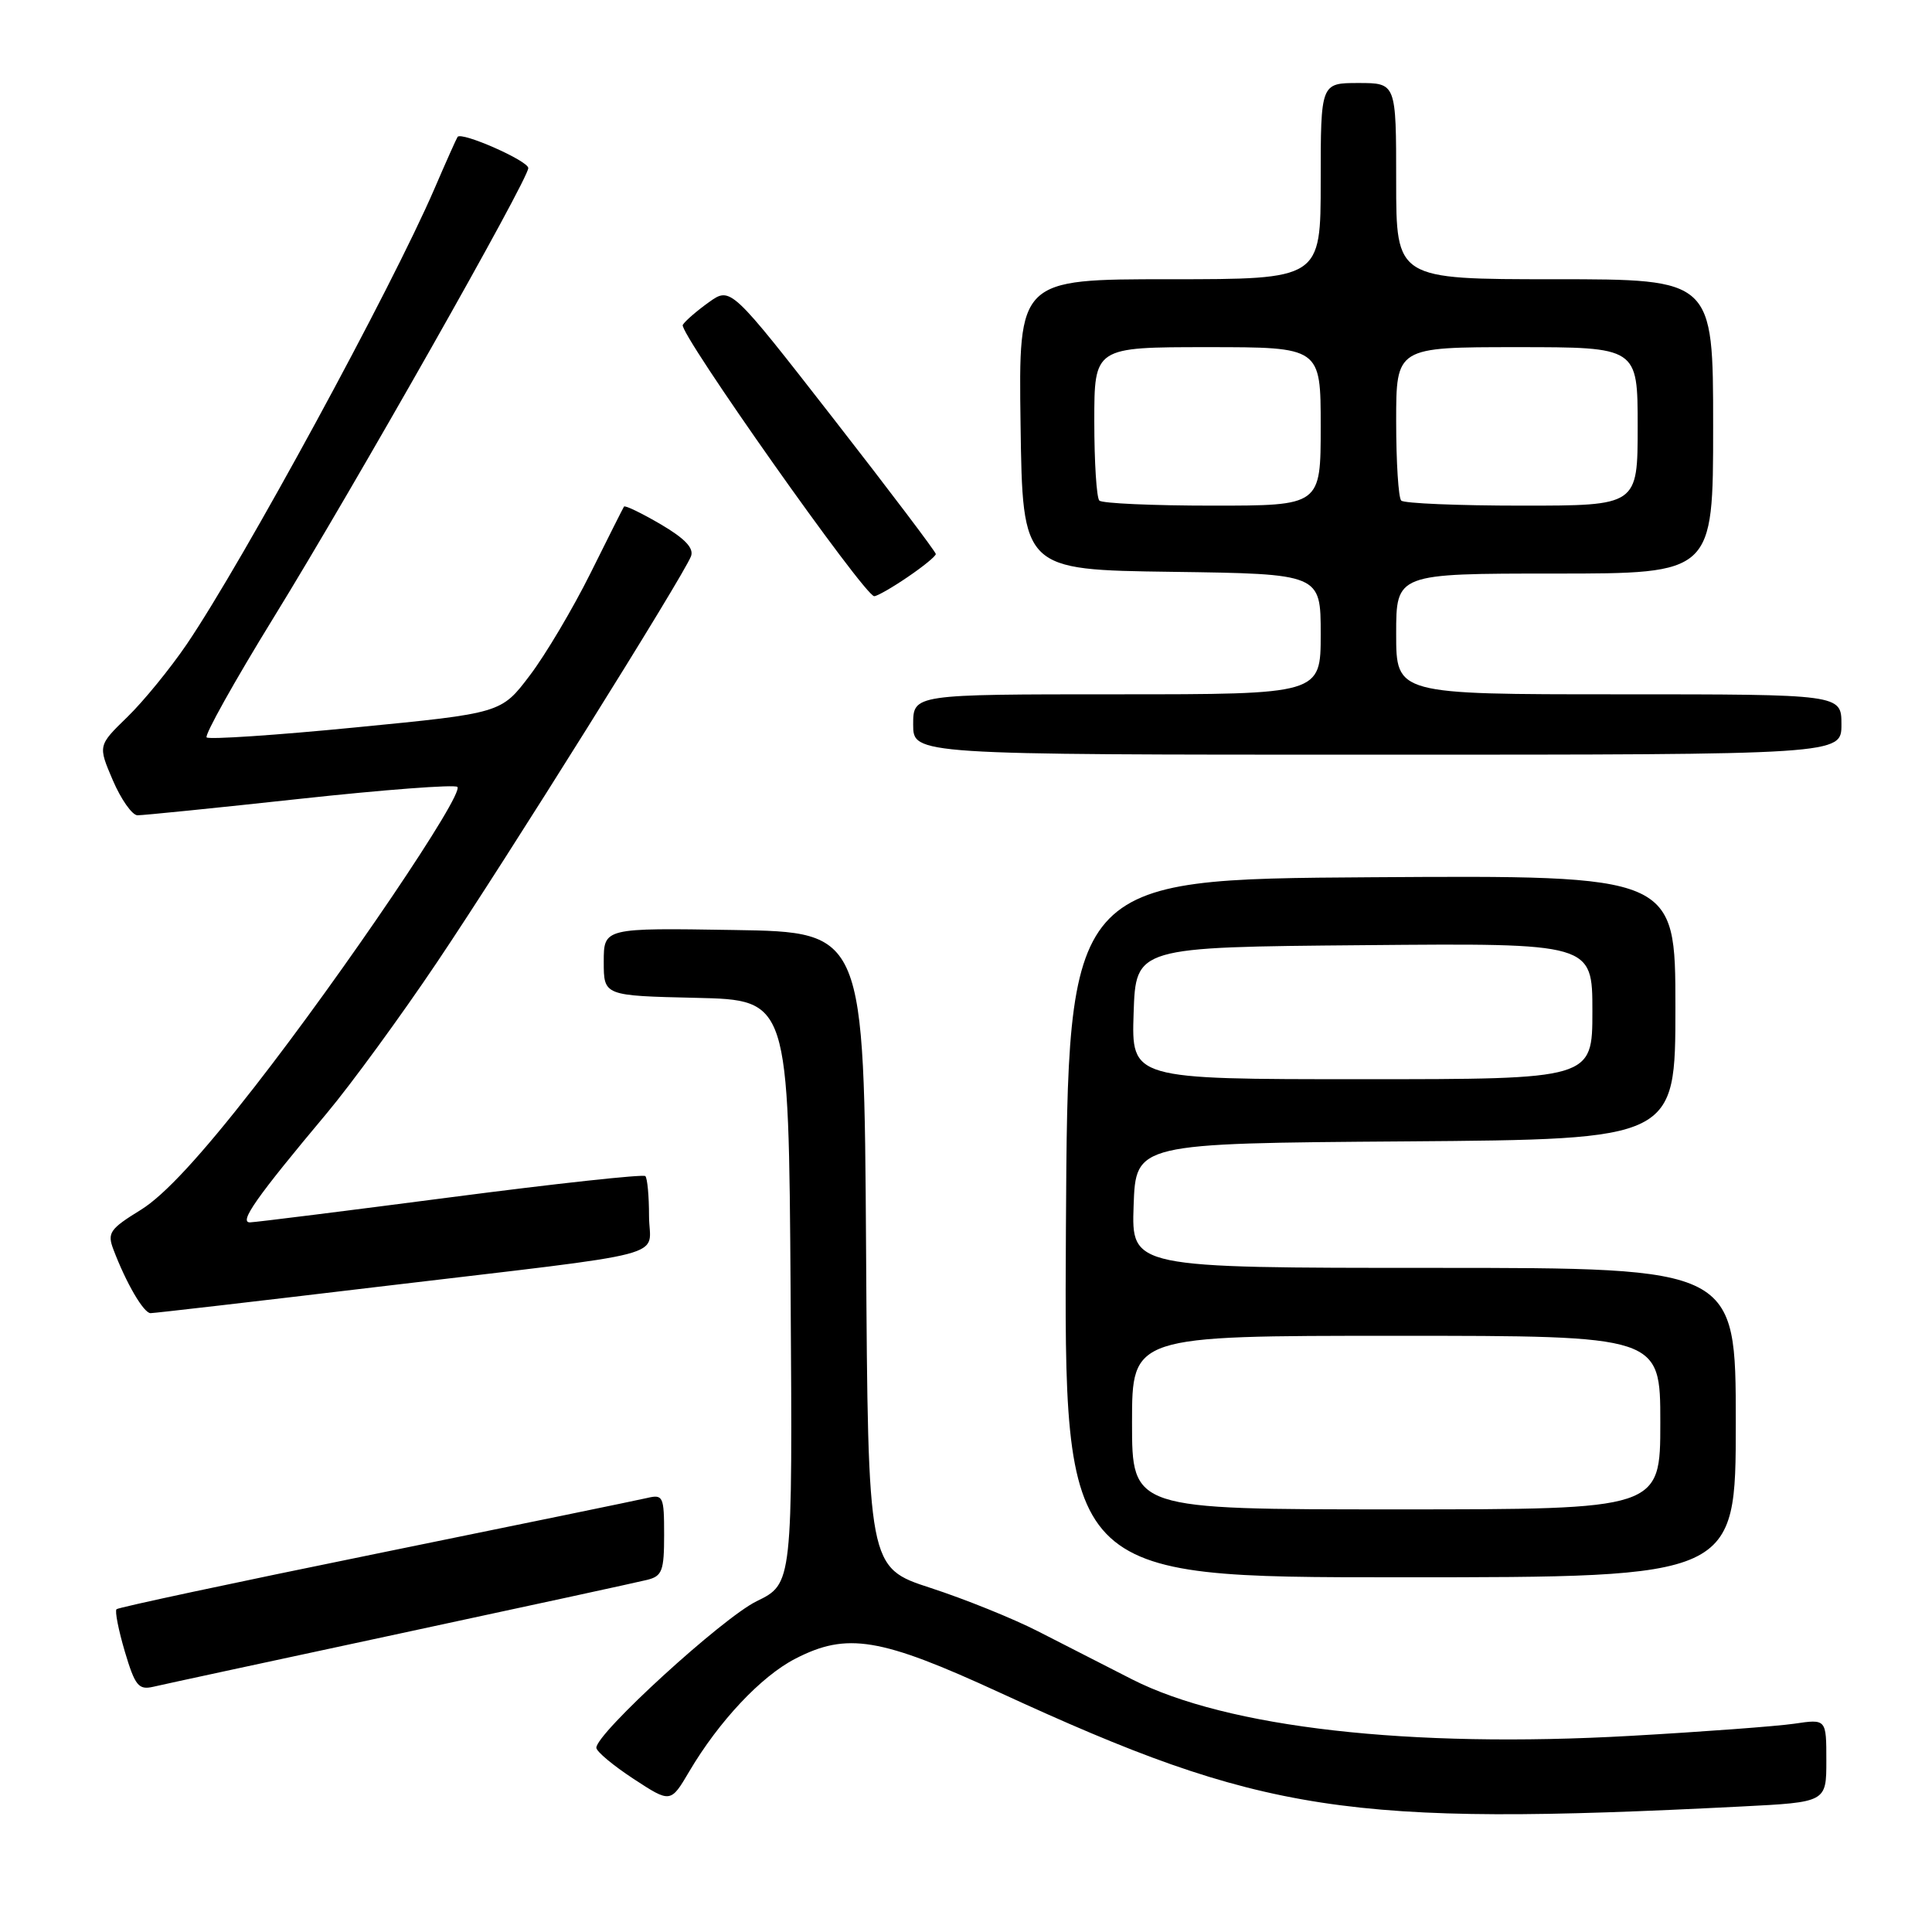 <?xml version="1.0" encoding="UTF-8" standalone="no"?>
<!DOCTYPE svg PUBLIC "-//W3C//DTD SVG 1.1//EN" "http://www.w3.org/Graphics/SVG/1.1/DTD/svg11.dtd" >
<svg xmlns="http://www.w3.org/2000/svg" xmlns:xlink="http://www.w3.org/1999/xlink" version="1.1" viewBox="0 0 256 256">
 <g >
 <path fill="currentColor"
d=" M 230.75 239.37 C 242.00 238.80 242.00 238.80 242.00 233.29 C 242.00 227.77 242.00 227.77 237.75 228.40 C 235.41 228.74 225.65 229.47 216.06 230.01 C 186.76 231.67 162.60 228.93 150.00 222.52 C 146.43 220.70 140.82 217.83 137.55 216.16 C 134.27 214.48 127.86 211.89 123.31 210.41 C 115.02 207.71 115.02 207.71 114.76 165.61 C 114.50 123.50 114.50 123.50 97.25 123.23 C 80.00 122.95 80.00 122.95 80.00 127.45 C 80.00 131.94 80.00 131.94 92.25 132.22 C 104.50 132.50 104.50 132.50 104.76 171.17 C 105.02 209.85 105.02 209.85 100.26 212.17 C 95.72 214.39 78.98 229.69 79.02 231.59 C 79.03 232.09 81.25 233.94 83.95 235.71 C 88.86 238.92 88.86 238.92 91.34 234.71 C 95.27 228.06 100.86 222.12 105.36 219.80 C 112.23 216.25 116.63 216.98 132.50 224.29 C 167.37 240.34 178.38 242.03 230.75 239.37 Z  M 53.00 216.45 C 69.78 212.85 84.51 209.65 85.75 209.34 C 87.74 208.85 88.00 208.15 88.00 203.37 C 88.00 198.27 87.87 197.99 85.75 198.49 C 84.51 198.78 68.28 202.12 49.69 205.91 C 31.09 209.70 15.68 212.99 15.44 213.23 C 15.20 213.47 15.70 215.99 16.54 218.84 C 17.89 223.37 18.36 223.95 20.29 223.51 C 21.51 223.22 36.23 220.05 53.00 216.45 Z  M 230.00 188.50 C 230.00 168.00 230.00 168.00 189.96 168.00 C 149.92 168.00 149.92 168.00 150.21 159.75 C 150.50 151.50 150.50 151.50 186.25 151.24 C 222.00 150.97 222.00 150.97 222.00 133.48 C 222.00 115.98 222.00 115.98 181.75 116.24 C 141.50 116.50 141.50 116.50 141.24 162.75 C 140.98 209.00 140.98 209.00 185.49 209.00 C 230.00 209.00 230.00 209.00 230.00 188.50 Z  M 50.17 170.50 C 90.25 165.73 86.00 166.84 86.00 161.12 C 86.00 158.49 85.78 156.11 85.51 155.84 C 85.24 155.57 73.65 156.83 59.76 158.64 C 45.87 160.45 33.88 161.95 33.13 161.97 C 31.61 162.00 33.95 158.67 43.31 147.50 C 46.53 143.65 53.11 134.65 57.91 127.50 C 67.07 113.89 90.54 76.36 91.56 73.71 C 91.97 72.63 90.76 71.36 87.53 69.46 C 84.99 67.98 82.81 66.92 82.68 67.13 C 82.55 67.33 80.54 71.33 78.22 76.00 C 75.89 80.67 72.29 86.75 70.20 89.50 C 66.42 94.50 66.42 94.50 47.17 96.38 C 36.59 97.42 27.68 98.01 27.38 97.71 C 27.08 97.41 31.07 90.26 36.26 81.83 C 47.02 64.35 70.00 23.78 70.00 22.27 C 70.00 21.31 61.15 17.41 60.63 18.14 C 60.49 18.34 59.11 21.42 57.57 25.00 C 51.90 38.16 32.26 74.29 24.75 85.36 C 22.56 88.58 19.02 92.92 16.88 95.00 C 12.98 98.79 12.98 98.79 14.95 103.39 C 16.04 105.93 17.51 108.01 18.21 108.03 C 18.92 108.04 28.61 107.06 39.74 105.85 C 50.88 104.64 60.26 103.93 60.60 104.27 C 61.54 105.20 45.55 128.85 33.74 144.00 C 26.60 153.17 21.76 158.40 18.66 160.31 C 14.54 162.85 14.19 163.36 15.03 165.57 C 16.72 170.03 19.04 174.00 19.95 174.00 C 20.44 174.00 34.04 172.43 50.17 170.50 Z  M 244.00 96.00 C 244.00 92.00 244.00 92.00 214.50 92.00 C 185.00 92.00 185.00 92.00 185.00 84.00 C 185.00 76.00 185.00 76.00 206.00 76.00 C 227.00 76.00 227.00 76.00 227.00 56.50 C 227.00 37.00 227.00 37.00 206.00 37.00 C 185.00 37.00 185.00 37.00 185.00 24.00 C 185.00 11.00 185.00 11.00 180.00 11.00 C 175.00 11.00 175.00 11.00 175.00 24.00 C 175.00 37.00 175.00 37.00 154.98 37.00 C 134.96 37.00 134.96 37.00 135.23 56.25 C 135.50 75.50 135.50 75.50 155.25 75.77 C 175.00 76.04 175.00 76.04 175.00 84.02 C 175.00 92.00 175.00 92.00 148.00 92.00 C 121.00 92.00 121.00 92.00 121.00 96.00 C 121.00 100.00 121.00 100.00 182.50 100.00 C 244.00 100.00 244.00 100.00 244.00 96.00 Z  M 120.27 76.46 C 122.32 75.07 124.00 73.70 124.00 73.41 C 124.00 73.13 117.89 65.04 110.41 55.44 C 96.82 37.99 96.82 37.99 93.94 40.04 C 92.36 41.17 90.79 42.52 90.47 43.05 C 89.87 44.01 114.56 79.00 115.84 79.00 C 116.22 79.00 118.22 77.86 120.27 76.46 Z  M 150.00 188.50 C 150.00 177.00 150.00 177.00 185.00 177.00 C 220.00 177.00 220.00 177.00 220.00 188.50 C 220.00 200.00 220.00 200.00 185.00 200.00 C 150.00 200.00 150.00 200.00 150.00 188.50 Z  M 150.21 134.25 C 150.50 125.50 150.50 125.50 180.75 125.24 C 211.00 124.97 211.00 124.97 211.00 133.99 C 211.00 143.00 211.00 143.00 180.46 143.00 C 149.92 143.00 149.92 143.00 150.21 134.25 Z  M 145.67 66.33 C 145.30 65.97 145.00 61.24 145.00 55.83 C 145.00 46.00 145.00 46.00 160.00 46.00 C 175.00 46.00 175.00 46.00 175.00 56.50 C 175.00 67.00 175.00 67.00 160.67 67.00 C 152.78 67.00 146.03 66.70 145.67 66.33 Z  M 185.67 66.33 C 185.30 65.97 185.00 61.24 185.00 55.83 C 185.00 46.00 185.00 46.00 201.00 46.00 C 217.00 46.00 217.00 46.00 217.00 56.50 C 217.00 67.00 217.00 67.00 201.67 67.00 C 193.23 67.00 186.03 66.70 185.67 66.33 Z "/>
</g>
</svg>